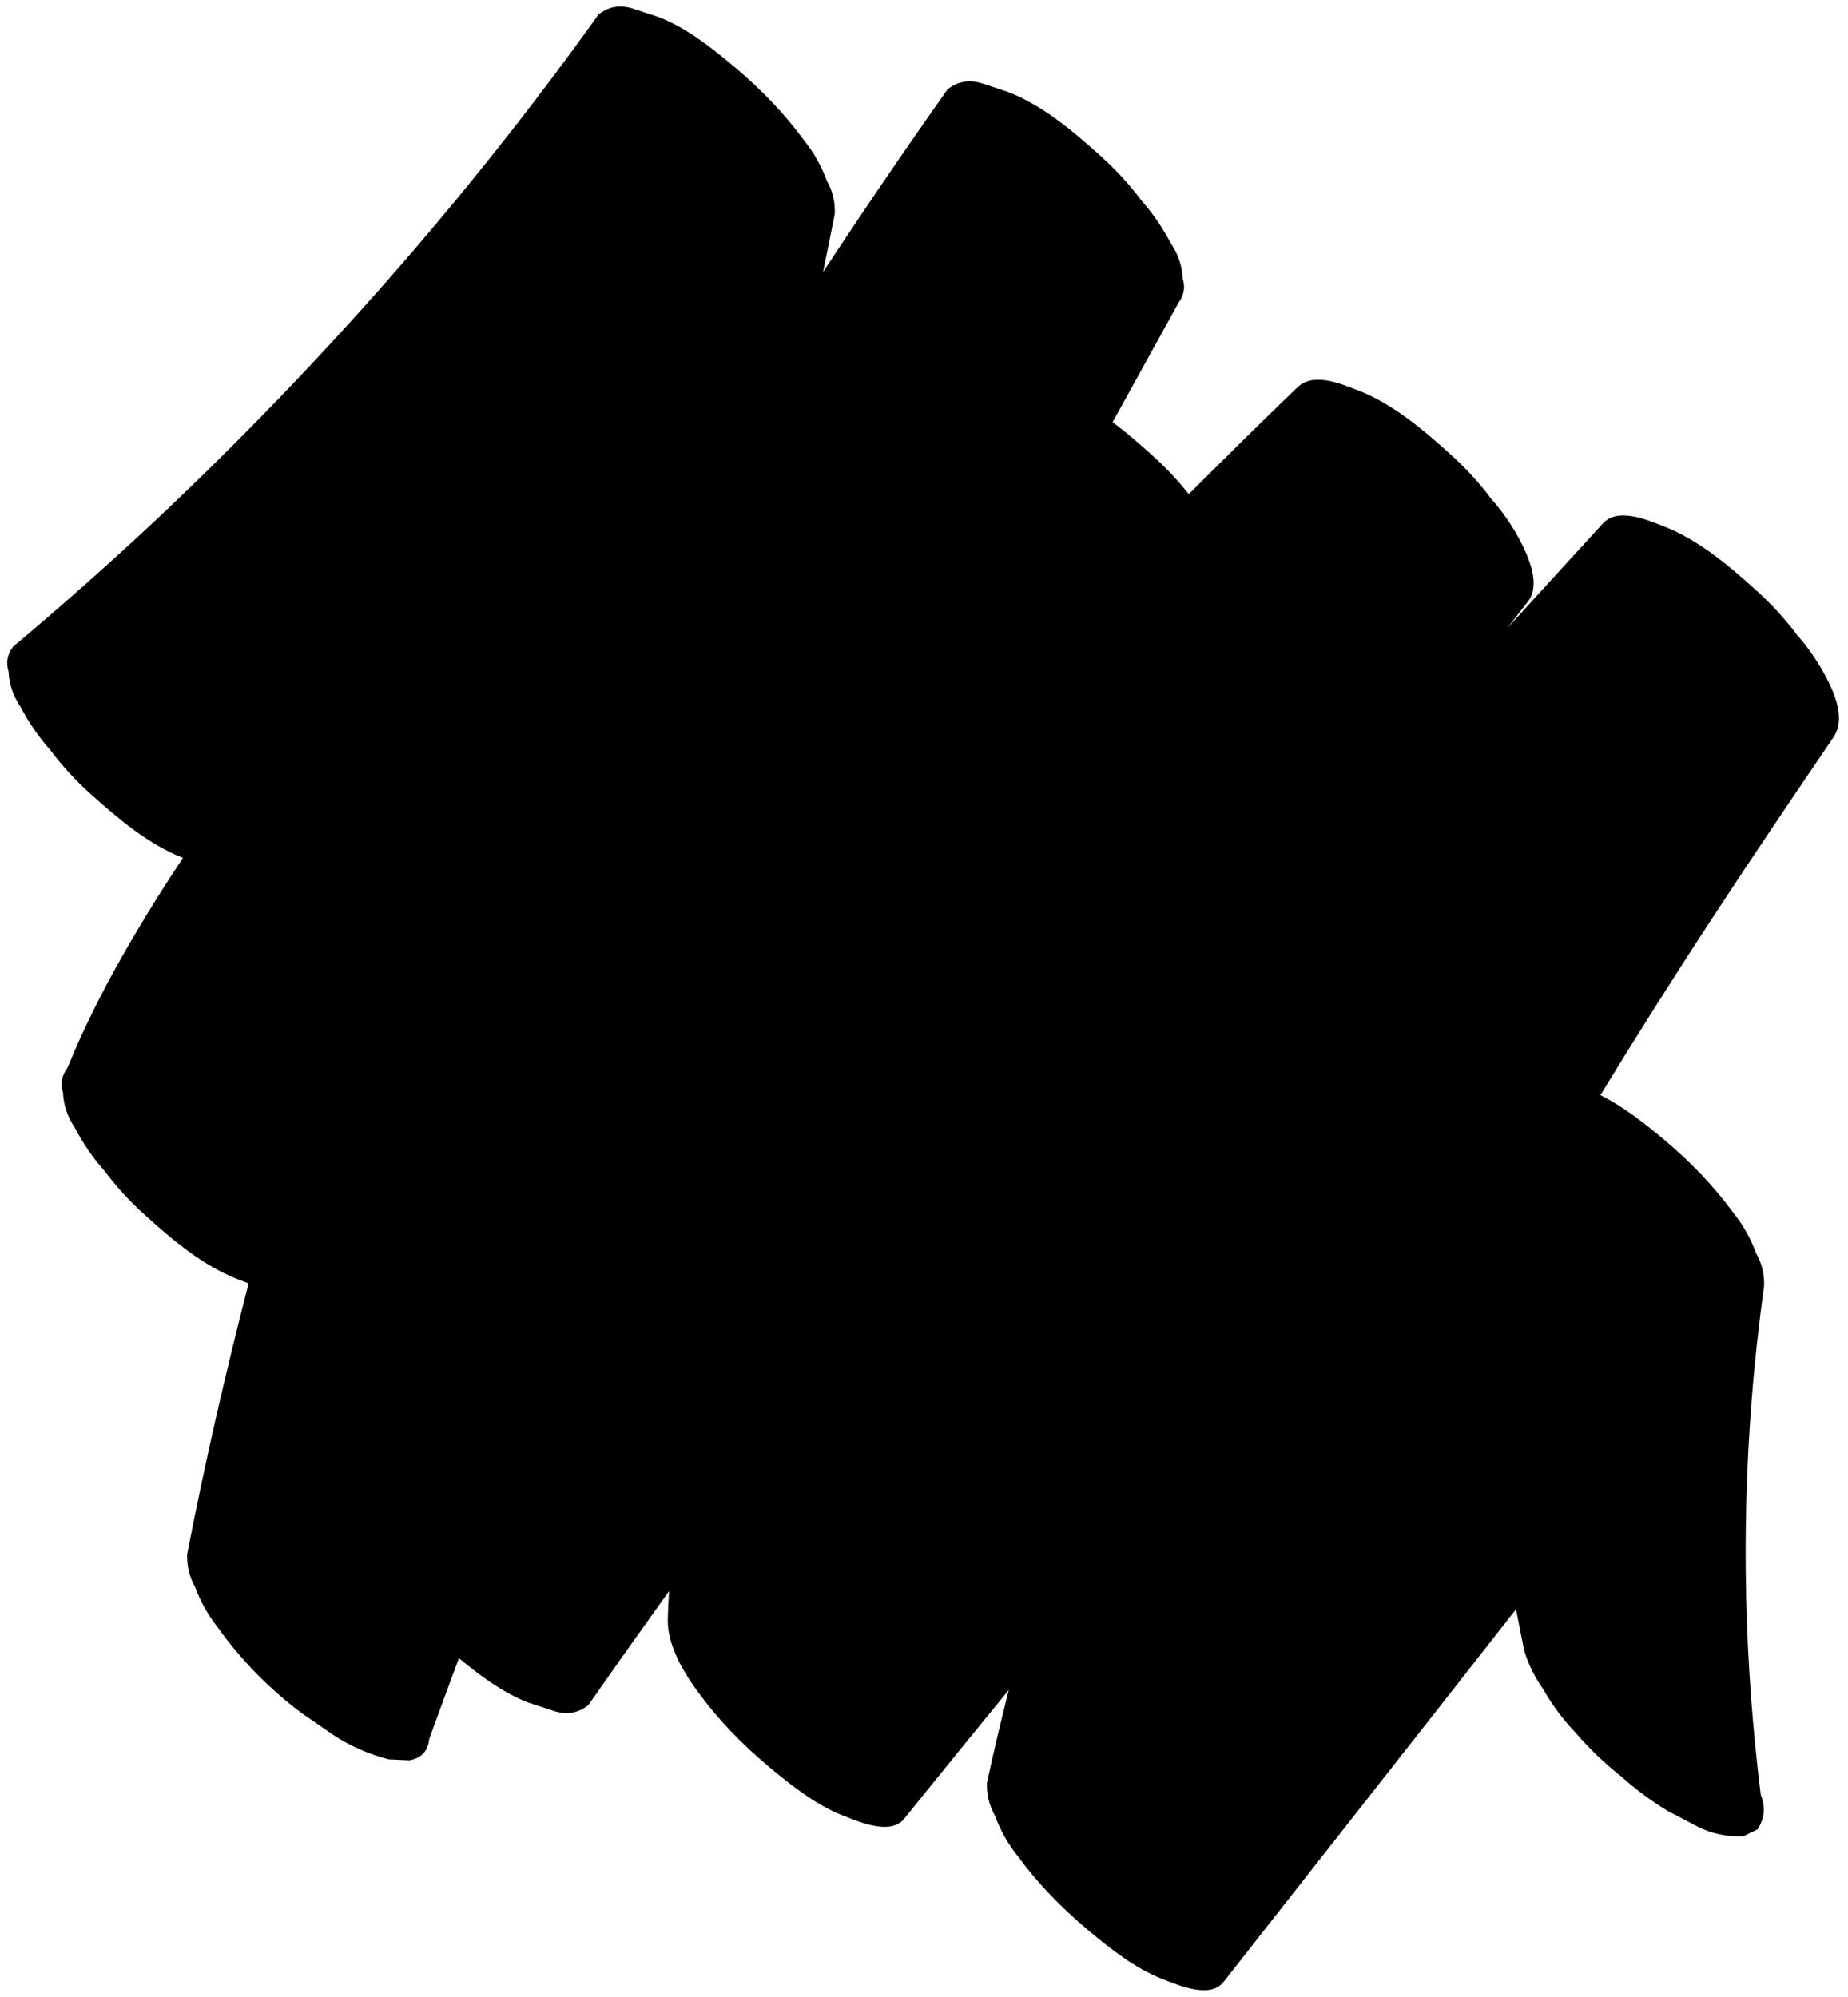 <svg width="198" height="214" viewBox="0 0 198 214" fill="none" xmlns="http://www.w3.org/2000/svg">
<path d="M195.677 72.606C194.808 70.957 193.763 69.413 192.524 68.018C191.223 66.285 189.76 64.689 188.132 63.23C185.203 60.583 181.935 57.815 178.218 56.385C176.462 55.702 173.358 54.355 171.755 56.075C168.341 59.816 164.895 63.568 161.512 67.296C162.23 66.36 162.978 65.412 163.696 64.477C165.112 62.649 163.766 59.702 162.929 58.04C162.06 56.39 161.015 54.846 159.776 53.452C158.475 51.719 157.011 50.123 155.384 48.664C152.455 46.017 149.187 43.249 145.47 41.819C143.596 41.11 140.741 39.846 139.007 41.509C135.092 45.266 131.214 49.117 127.368 52.955C126.198 51.461 124.895 50.091 123.493 48.833C122.134 47.594 120.7 46.349 119.209 45.235C121.549 40.977 123.902 36.751 126.242 32.493C126.858 31.669 127.012 30.775 126.716 29.841C126.653 28.489 126.233 27.242 125.443 26.068C124.574 24.419 123.529 22.875 122.29 21.48C120.99 19.747 119.526 18.151 117.899 16.692C114.969 14.045 111.702 11.278 107.984 9.847C107.072 9.555 106.147 9.232 105.235 8.94C103.866 8.503 102.639 8.698 101.533 9.569C96.975 16.008 92.529 22.547 88.182 29.156C88.623 27.061 89.032 24.979 89.442 22.897C89.491 21.645 89.202 20.455 88.6 19.389C88.024 17.84 87.23 16.379 86.165 15.06C84.031 12.134 81.533 9.57 78.758 7.224C76.32 5.18 73.564 2.971 70.577 1.832C69.665 1.54 68.74 1.217 67.828 0.925C66.459 0.487 65.231 0.682 64.126 1.554C57.125 11.349 49.625 20.797 41.707 29.831C33.758 38.877 25.404 47.54 16.633 55.788C11.688 60.423 6.587 64.938 1.392 69.308C0.776 70.132 0.622 71.026 0.918 71.96C0.981 73.312 1.401 74.559 2.191 75.733C3.06 77.382 4.105 78.926 5.344 80.321C6.644 82.054 8.108 83.65 9.735 85.109C12.653 87.725 15.92 90.492 19.606 91.935C17.761 94.693 16.003 97.489 14.313 100.367C11.646 104.899 9.211 109.557 7.225 114.436C6.608 115.259 6.454 116.153 6.75 117.087C6.813 118.439 7.233 119.686 8.023 120.86C8.892 122.51 9.937 124.054 11.176 125.448C12.477 127.181 13.94 128.777 15.568 130.236C18.497 132.883 21.765 135.651 25.482 137.081C25.819 137.202 26.213 137.372 26.638 137.53C24.162 147.132 21.936 156.816 20.055 166.546C20.006 167.797 20.294 168.988 20.897 170.054C21.472 171.602 22.267 173.064 23.331 174.383C25.738 177.816 29.06 181.179 32.428 183.653C33.526 184.415 34.668 185.195 35.766 185.957C37.57 187.129 39.538 187.983 41.638 188.53C42.376 188.564 43.114 188.599 43.853 188.633C45.143 188.414 45.859 187.659 45.99 186.339C47.029 183.465 48.099 180.579 49.169 177.692C51.426 179.554 53.897 181.405 56.589 182.443C57.502 182.734 58.427 183.058 59.339 183.349C60.708 183.787 61.935 183.592 63.04 182.721C65.88 178.628 68.795 174.541 71.691 170.499C71.618 171.506 71.576 172.501 71.547 173.527C71.472 176.274 73.281 179.292 74.824 181.364C76.957 184.289 79.456 186.853 82.231 189.199C84.669 191.244 87.425 193.452 90.412 194.592C92.08 195.237 95.415 196.71 96.875 194.901C100.593 190.28 104.324 185.69 108.086 181.088C107.252 184.388 106.462 187.708 105.747 191.034C105.697 192.286 105.986 193.476 106.589 194.542C107.164 196.091 107.959 197.552 109.023 198.871C111.157 201.797 113.656 204.361 116.43 206.707C118.869 208.751 121.625 210.96 124.611 212.099C126.28 212.745 129.646 214.205 131.075 212.409C141.533 199.074 152.003 185.771 162.43 172.448C162.724 173.927 163.006 175.373 163.3 176.852C163.757 178.374 164.439 179.735 165.341 181.009C166.297 182.697 167.461 184.267 168.819 185.687C170.289 187.389 171.921 188.954 173.662 190.332C175.233 191.741 176.923 192.994 178.733 194.09C179.776 194.62 180.831 195.182 181.843 195.725C183.422 196.514 185.042 196.852 186.788 196.779C187.309 196.537 187.785 196.276 188.306 196.034C189.074 194.861 189.167 193.628 188.647 192.312C186.912 178.286 186.553 164.079 187.684 149.972C187.996 145.899 188.458 141.84 189.007 137.818C189.056 136.567 188.767 135.376 188.165 134.31C187.589 132.762 186.795 131.3 185.73 129.981C183.596 127.056 181.098 124.492 178.323 122.146C176.265 120.422 173.945 118.585 171.466 117.354C175.298 111.093 179.217 104.871 183.217 98.761C187.551 92.121 191.966 85.595 196.413 79.055C197.767 77.071 196.595 74.381 195.677 72.606Z" fill="black"/>
</svg>
